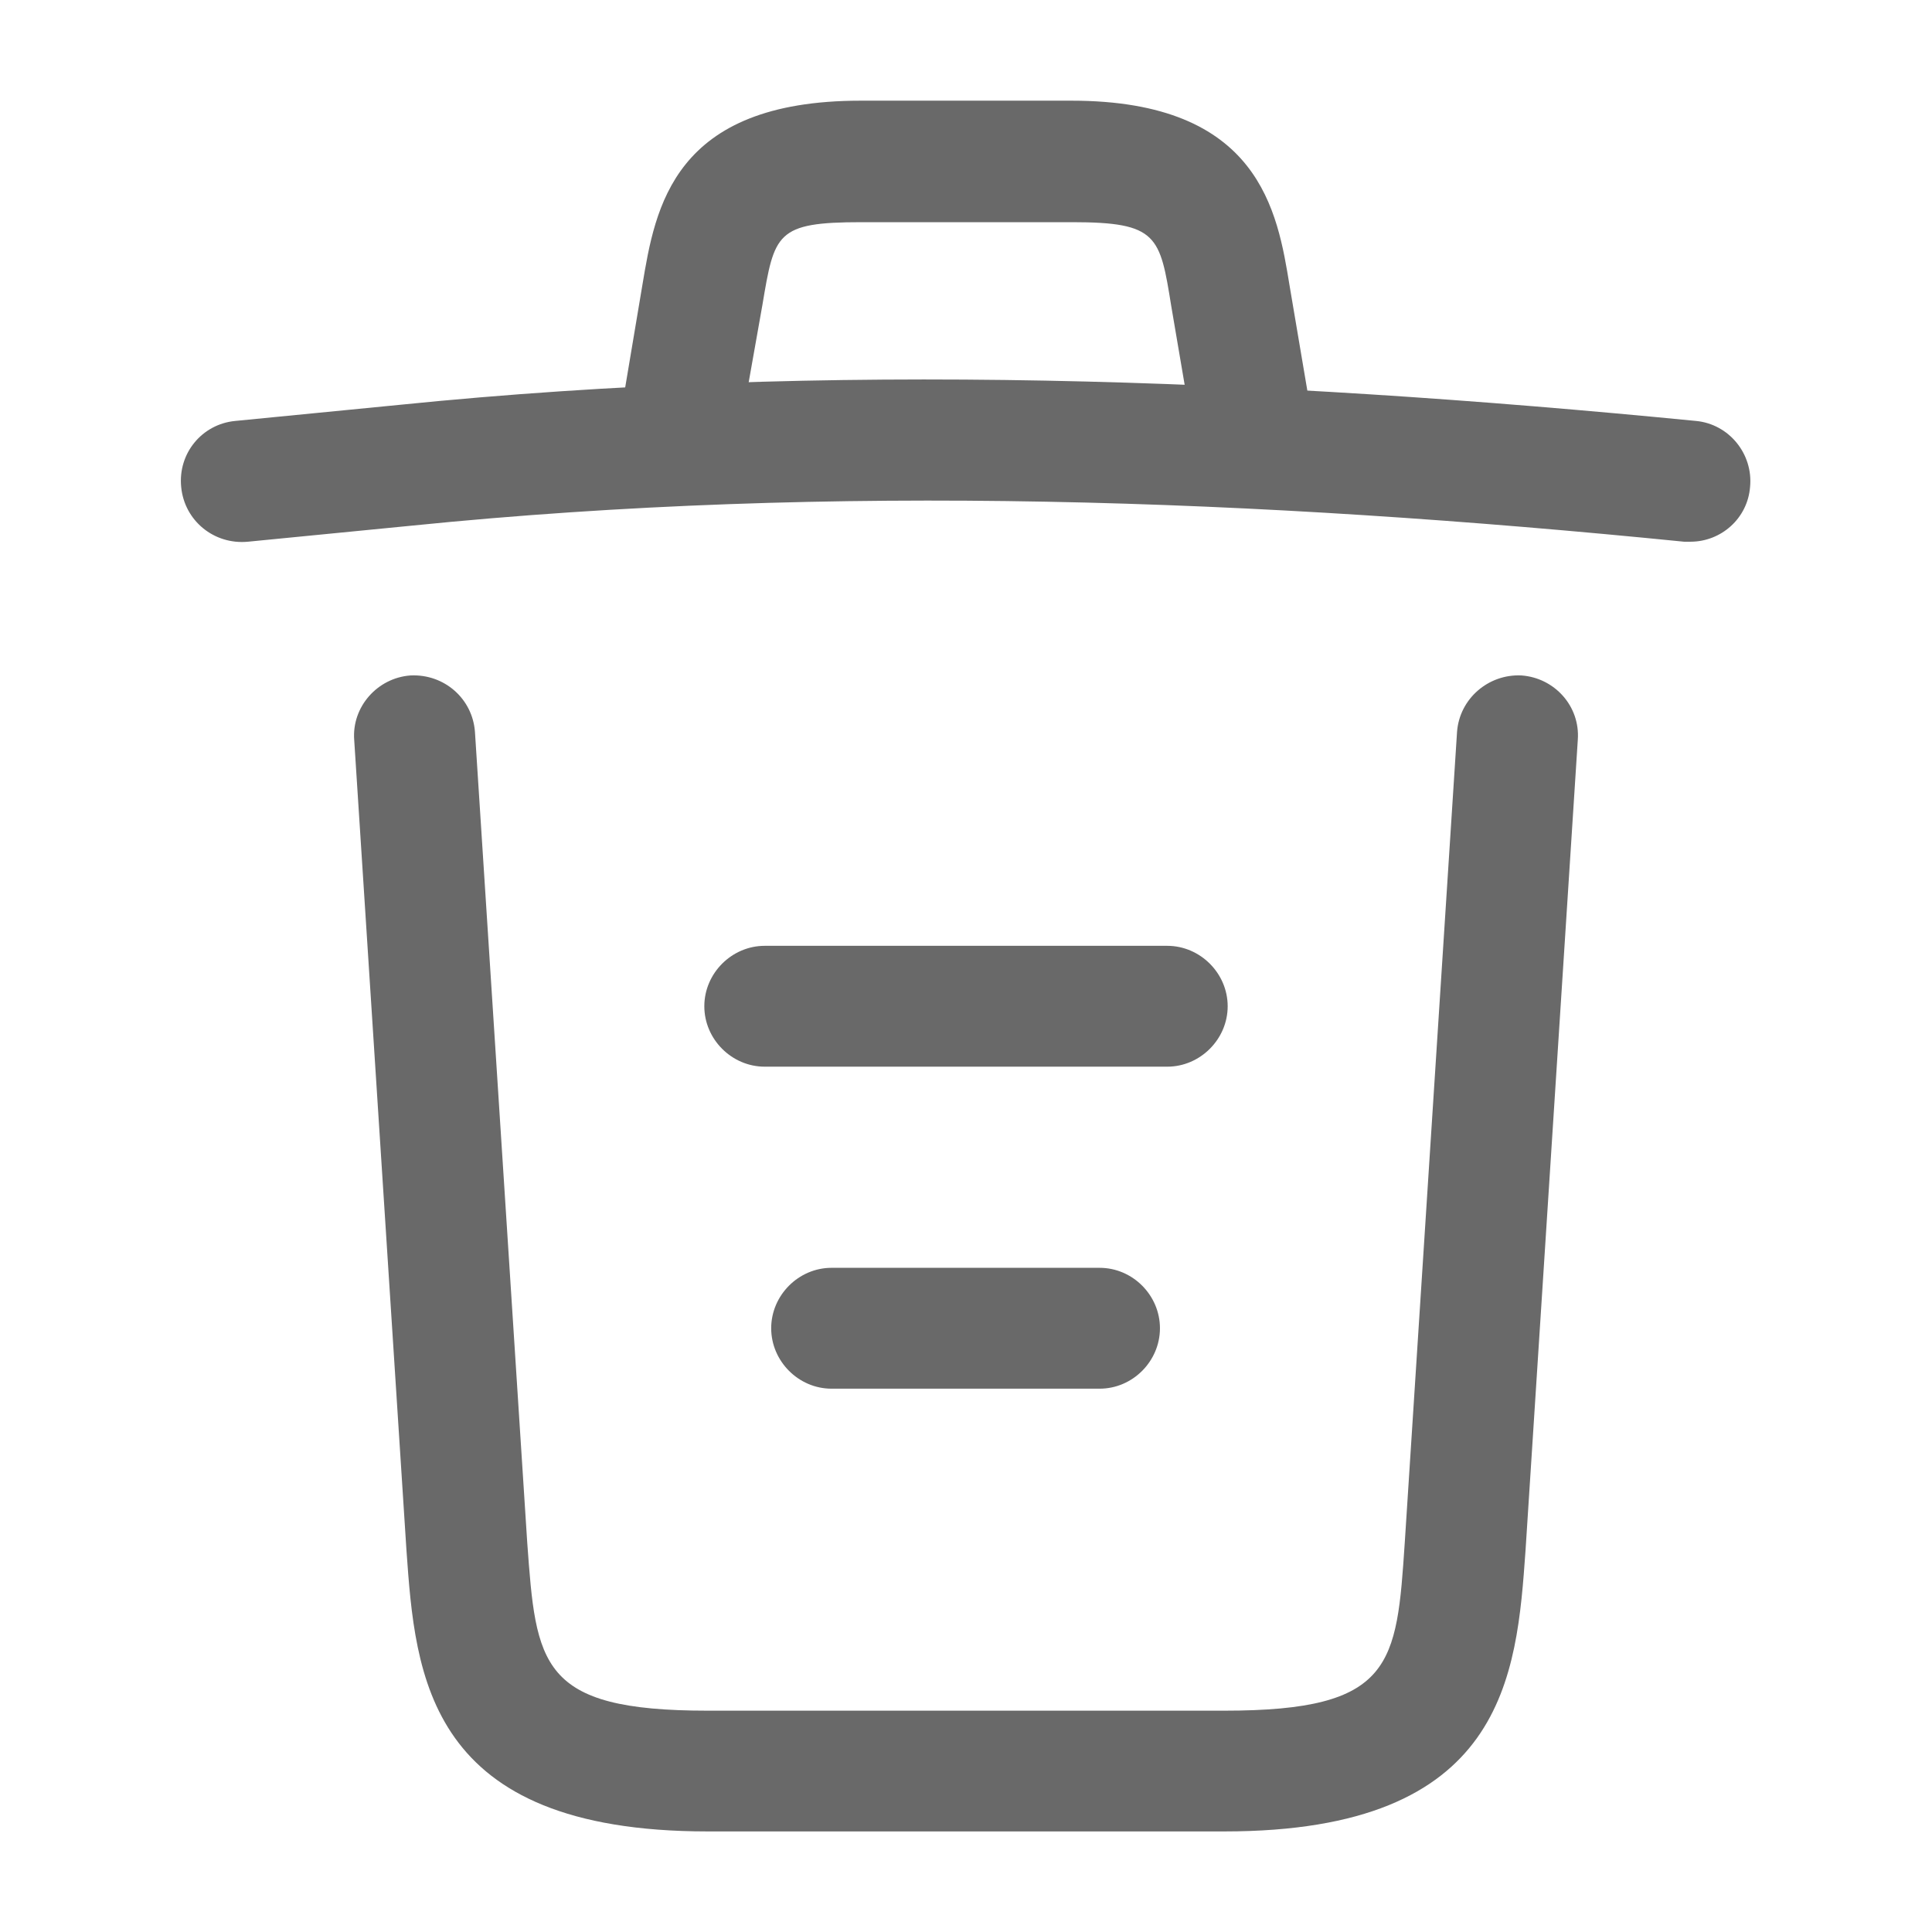 <svg width="18" height="18" viewBox="0 0 18 18" fill="none" xmlns="http://www.w3.org/2000/svg">
<path d="M15.75 5.047C15.735 5.047 15.713 5.047 15.69 5.047C11.723 4.65 7.763 4.5 3.84 4.897L2.31 5.047C1.995 5.077 1.718 4.852 1.688 4.537C1.657 4.222 1.883 3.952 2.19 3.922L3.72 3.772C7.71 3.367 11.752 3.525 15.803 3.922C16.11 3.952 16.335 4.23 16.305 4.537C16.282 4.83 16.035 5.047 15.75 5.047Z" fill="#696969"/>
<path d="M6.375 4.29C6.345 4.29 6.315 4.29 6.278 4.282C5.978 4.23 5.768 3.938 5.82 3.638L5.985 2.655C6.105 1.935 6.27 0.938 8.018 0.938H9.983C11.738 0.938 11.902 1.972 12.015 2.663L12.18 3.638C12.232 3.945 12.023 4.237 11.723 4.282C11.415 4.335 11.123 4.125 11.078 3.825L10.912 2.85C10.807 2.197 10.785 2.07 9.99 2.07H8.025C7.23 2.07 7.215 2.175 7.103 2.842L6.93 3.817C6.885 4.095 6.645 4.29 6.375 4.29Z" fill="#696969"/>
<path d="M11.408 17.063H6.592C3.975 17.063 3.87 15.615 3.787 14.445L3.3 6.893C3.277 6.585 3.517 6.315 3.825 6.293C4.14 6.278 4.402 6.51 4.425 6.818L4.912 14.37C4.995 15.51 5.025 15.938 6.592 15.938H11.408C12.982 15.938 13.012 15.51 13.088 14.37L13.575 6.818C13.598 6.51 13.867 6.278 14.175 6.293C14.482 6.315 14.723 6.578 14.7 6.893L14.213 14.445C14.13 15.615 14.025 17.063 11.408 17.063Z" fill="#696969"/>
<path d="M10.245 12.938H7.747C7.44 12.938 7.185 12.682 7.185 12.375C7.185 12.068 7.44 11.812 7.747 11.812H10.245C10.553 11.812 10.807 12.068 10.807 12.375C10.807 12.682 10.553 12.938 10.245 12.938Z" fill="#696969"/>
<path d="M10.875 9.938H7.125C6.817 9.938 6.562 9.682 6.562 9.375C6.562 9.068 6.817 8.812 7.125 8.812H10.875C11.182 8.812 11.438 9.068 11.438 9.375C11.438 9.682 11.182 9.938 10.875 9.938Z" fill="#696969"/>
</svg>
